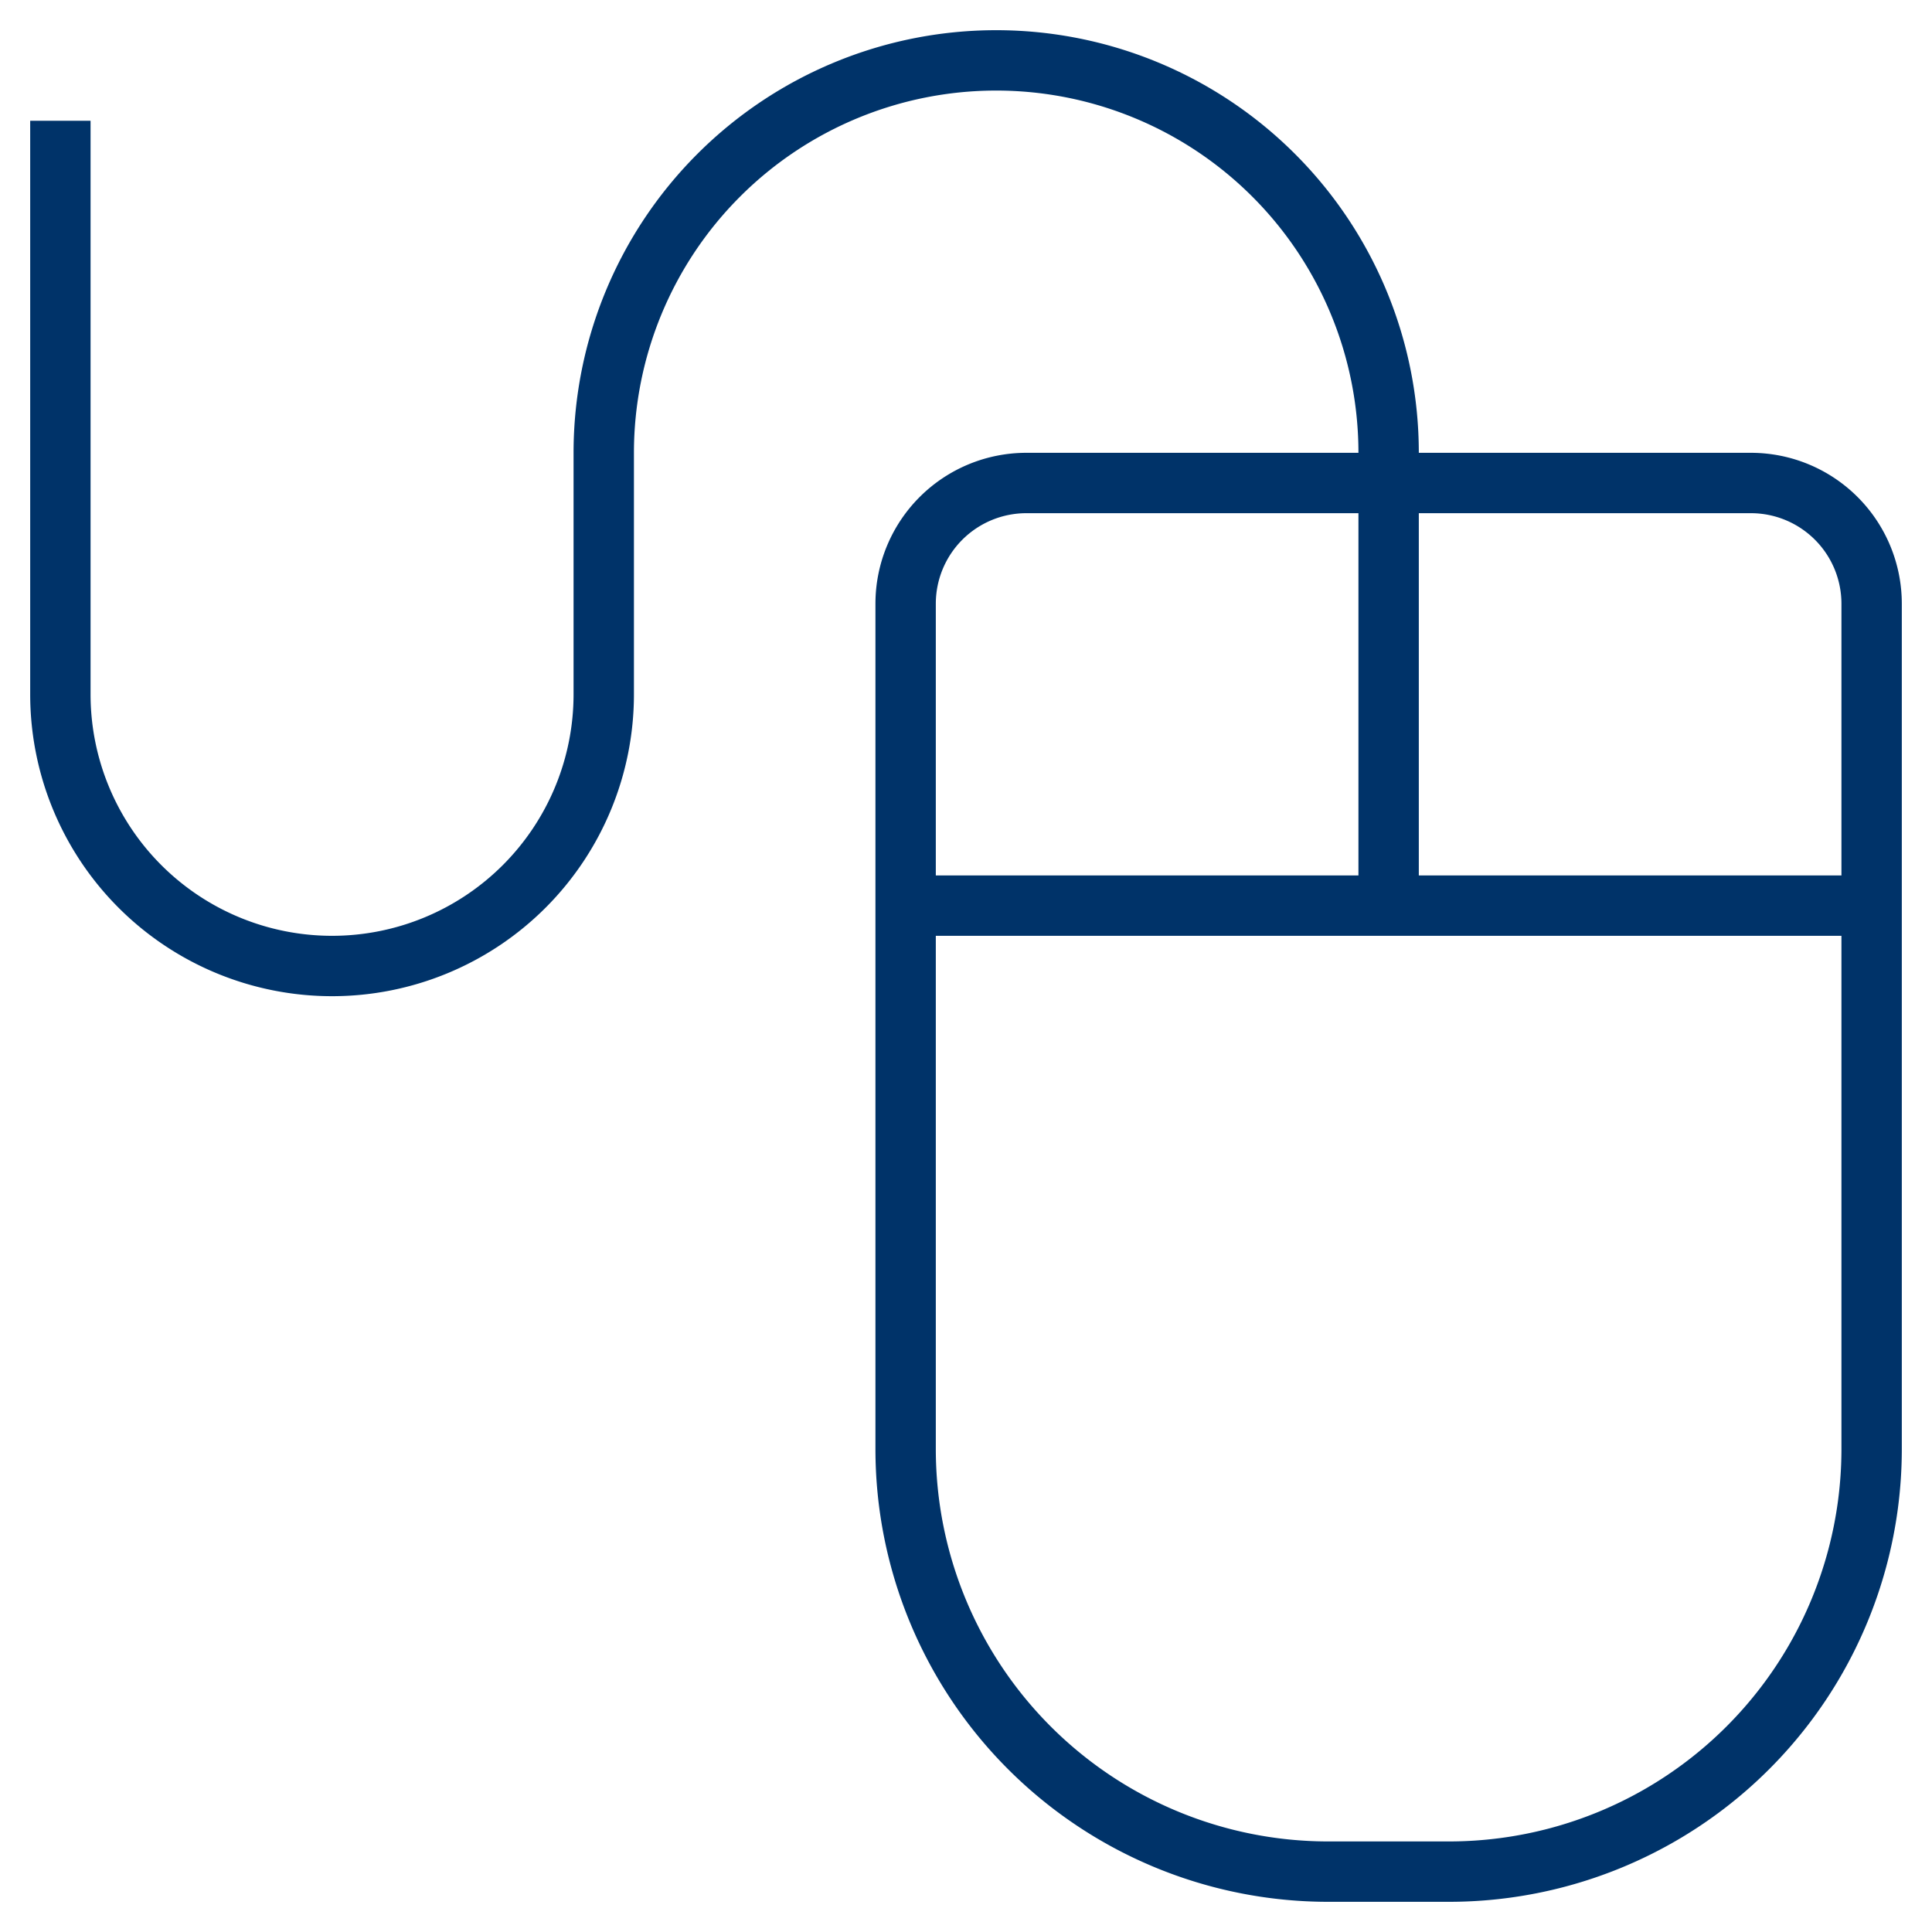 <?xml version="1.0" encoding="UTF-8"?>
<svg xmlns="http://www.w3.org/2000/svg" aria-describedby="desc" aria-labelledby="title" viewBox="0 0 64 64"><path fill="none" stroke="#003369" stroke-width="2" d="M30 30h32" data-name="layer1" style="stroke: #003369;"/><path fill="none" stroke="#003369" stroke-width="2" d="M2 4v19a9 9 0 0 0 9 9 9 9 0 0 0 9-9v-8A13 13 0 0 1 33 2a13 13 0 0 1 13 13v1" data-name="layer2" style="stroke: #003369;"/><path fill="none" stroke="#003369" stroke-width="2" d="M58 16a4 4 0 0 1 4 4v28a14 14 0 0 1-14 14h-4a14 14 0 0 1-14-14V20a4 4 0 0 1 4-4zm-12 0v14" data-name="layer1" style="stroke: #003369;"/></svg>
